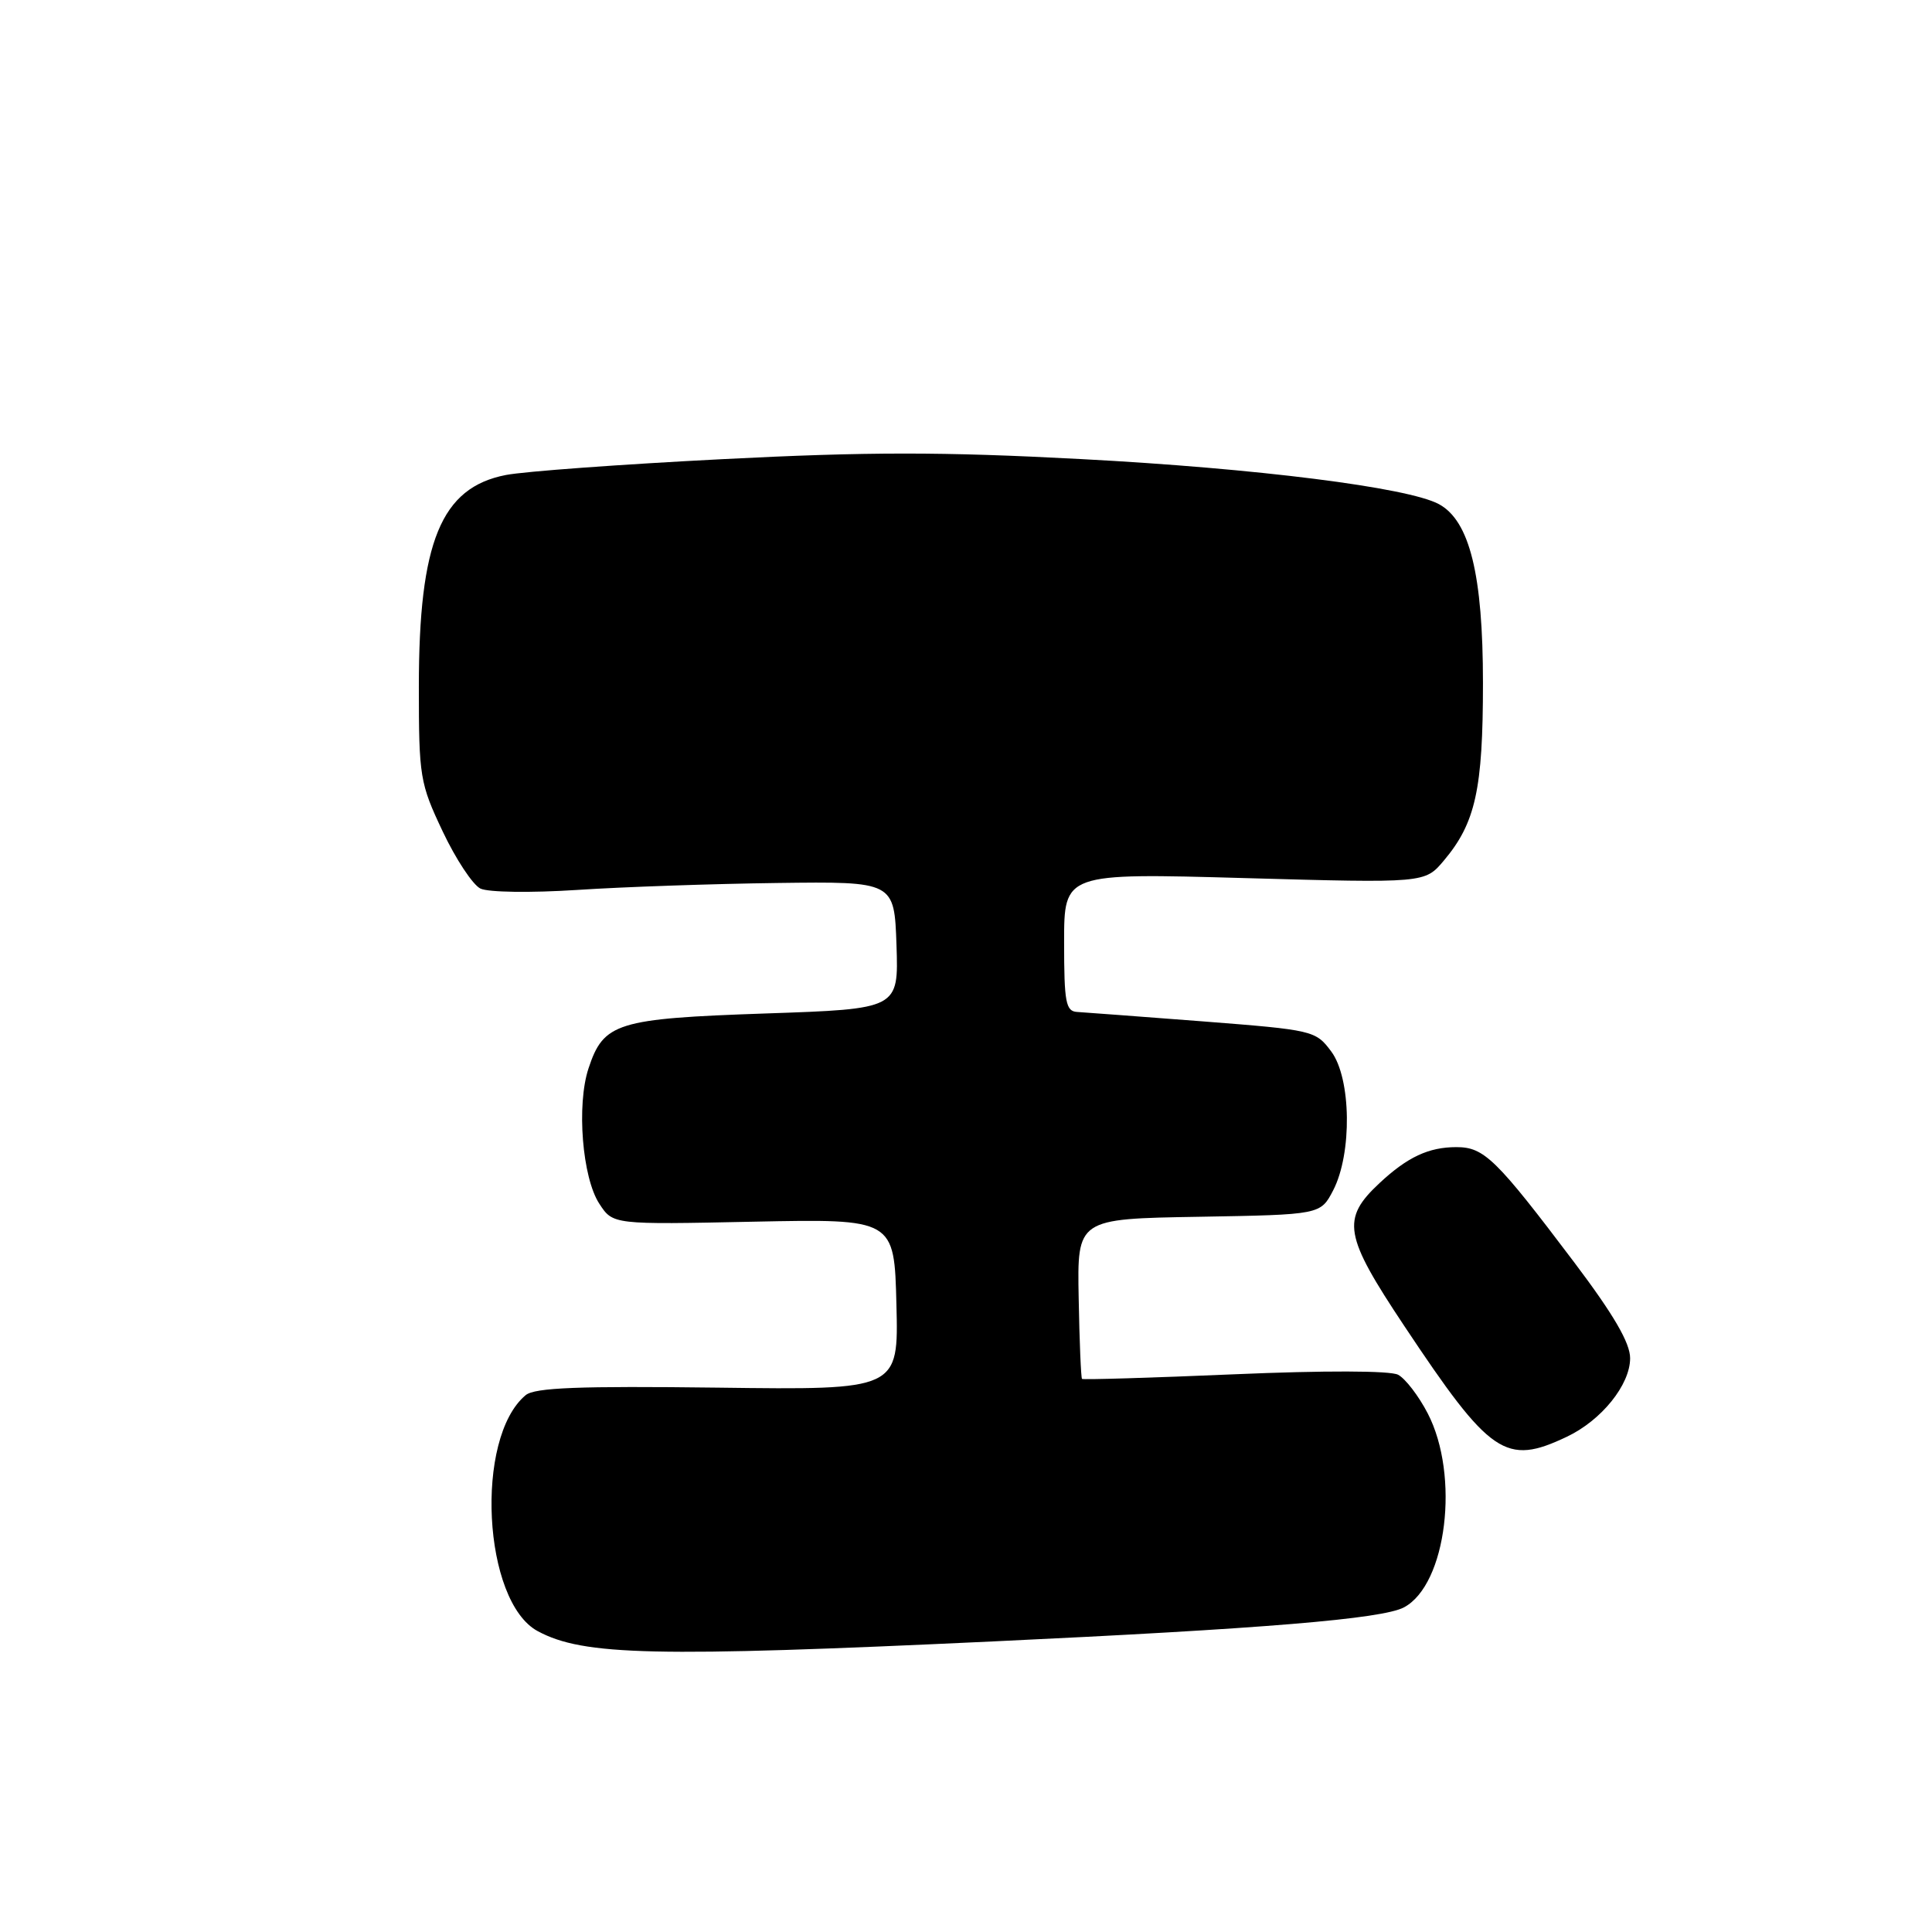 <?xml version="1.0" encoding="UTF-8" standalone="no"?>
<!DOCTYPE svg PUBLIC "-//W3C//DTD SVG 1.1//EN" "http://www.w3.org/Graphics/SVG/1.1/DTD/svg11.dtd" >
<svg xmlns="http://www.w3.org/2000/svg" xmlns:xlink="http://www.w3.org/1999/xlink" version="1.1" viewBox="0 0 256 256">
 <g >
 <path fill="currentColor"
d=" M 131.50 217.50 C 167.40 215.82 183.17 214.52 186.04 212.98 C 191.69 209.96 193.45 195.52 189.18 187.28 C 187.98 184.96 186.21 182.66 185.25 182.16 C 184.21 181.61 175.43 181.59 163.56 182.10 C 152.60 182.57 143.51 182.84 143.37 182.71 C 143.24 182.57 143.03 177.74 142.93 171.98 C 142.73 161.50 142.73 161.50 158.85 161.23 C 174.97 160.95 174.97 160.95 176.65 157.73 C 179.18 152.84 179.05 142.89 176.40 139.33 C 174.33 136.55 174.01 136.48 159.40 135.34 C 151.20 134.71 143.71 134.15 142.75 134.09 C 141.22 134.01 141.00 132.86 141.00 124.84 C 141.00 115.68 141.00 115.68 164.90 116.35 C 188.80 117.02 188.80 117.02 191.31 114.04 C 195.52 109.05 196.50 104.58 196.50 90.50 C 196.50 76.16 194.74 69.01 190.66 66.80 C 186.57 64.59 166.45 62.05 143.24 60.83 C 124.82 59.85 114.94 59.86 95.74 60.84 C 82.41 61.52 69.49 62.46 67.03 62.94 C 58.44 64.61 55.50 71.77 55.50 91.00 C 55.50 102.95 55.64 103.79 58.66 110.17 C 60.39 113.83 62.64 117.24 63.66 117.74 C 64.70 118.24 70.30 118.32 76.50 117.92 C 82.55 117.52 94.47 117.11 103.00 117.00 C 118.50 116.80 118.50 116.80 118.79 125.24 C 119.07 133.69 119.07 133.69 101.44 134.29 C 81.71 134.97 79.98 135.51 77.98 141.57 C 76.38 146.41 77.15 156.06 79.42 159.51 C 81.22 162.27 81.22 162.27 99.86 161.88 C 118.50 161.50 118.50 161.50 118.78 172.84 C 119.07 184.18 119.07 184.18 95.14 183.87 C 76.69 183.64 70.87 183.87 69.66 184.86 C 62.86 190.51 63.97 212.23 71.26 216.14 C 77.30 219.39 86.69 219.60 131.50 217.50 Z  M 207.61 190.38 C 212.21 188.20 216.00 183.49 216.00 179.97 C 216.00 177.94 213.82 174.20 208.61 167.29 C 198.23 153.54 196.66 152.00 192.98 152.00 C 189.31 152.00 186.50 153.31 182.80 156.76 C 177.70 161.52 178.07 163.68 186.07 175.69 C 197.50 192.87 199.50 194.23 207.61 190.38 Z "/>
</g>
</svg>